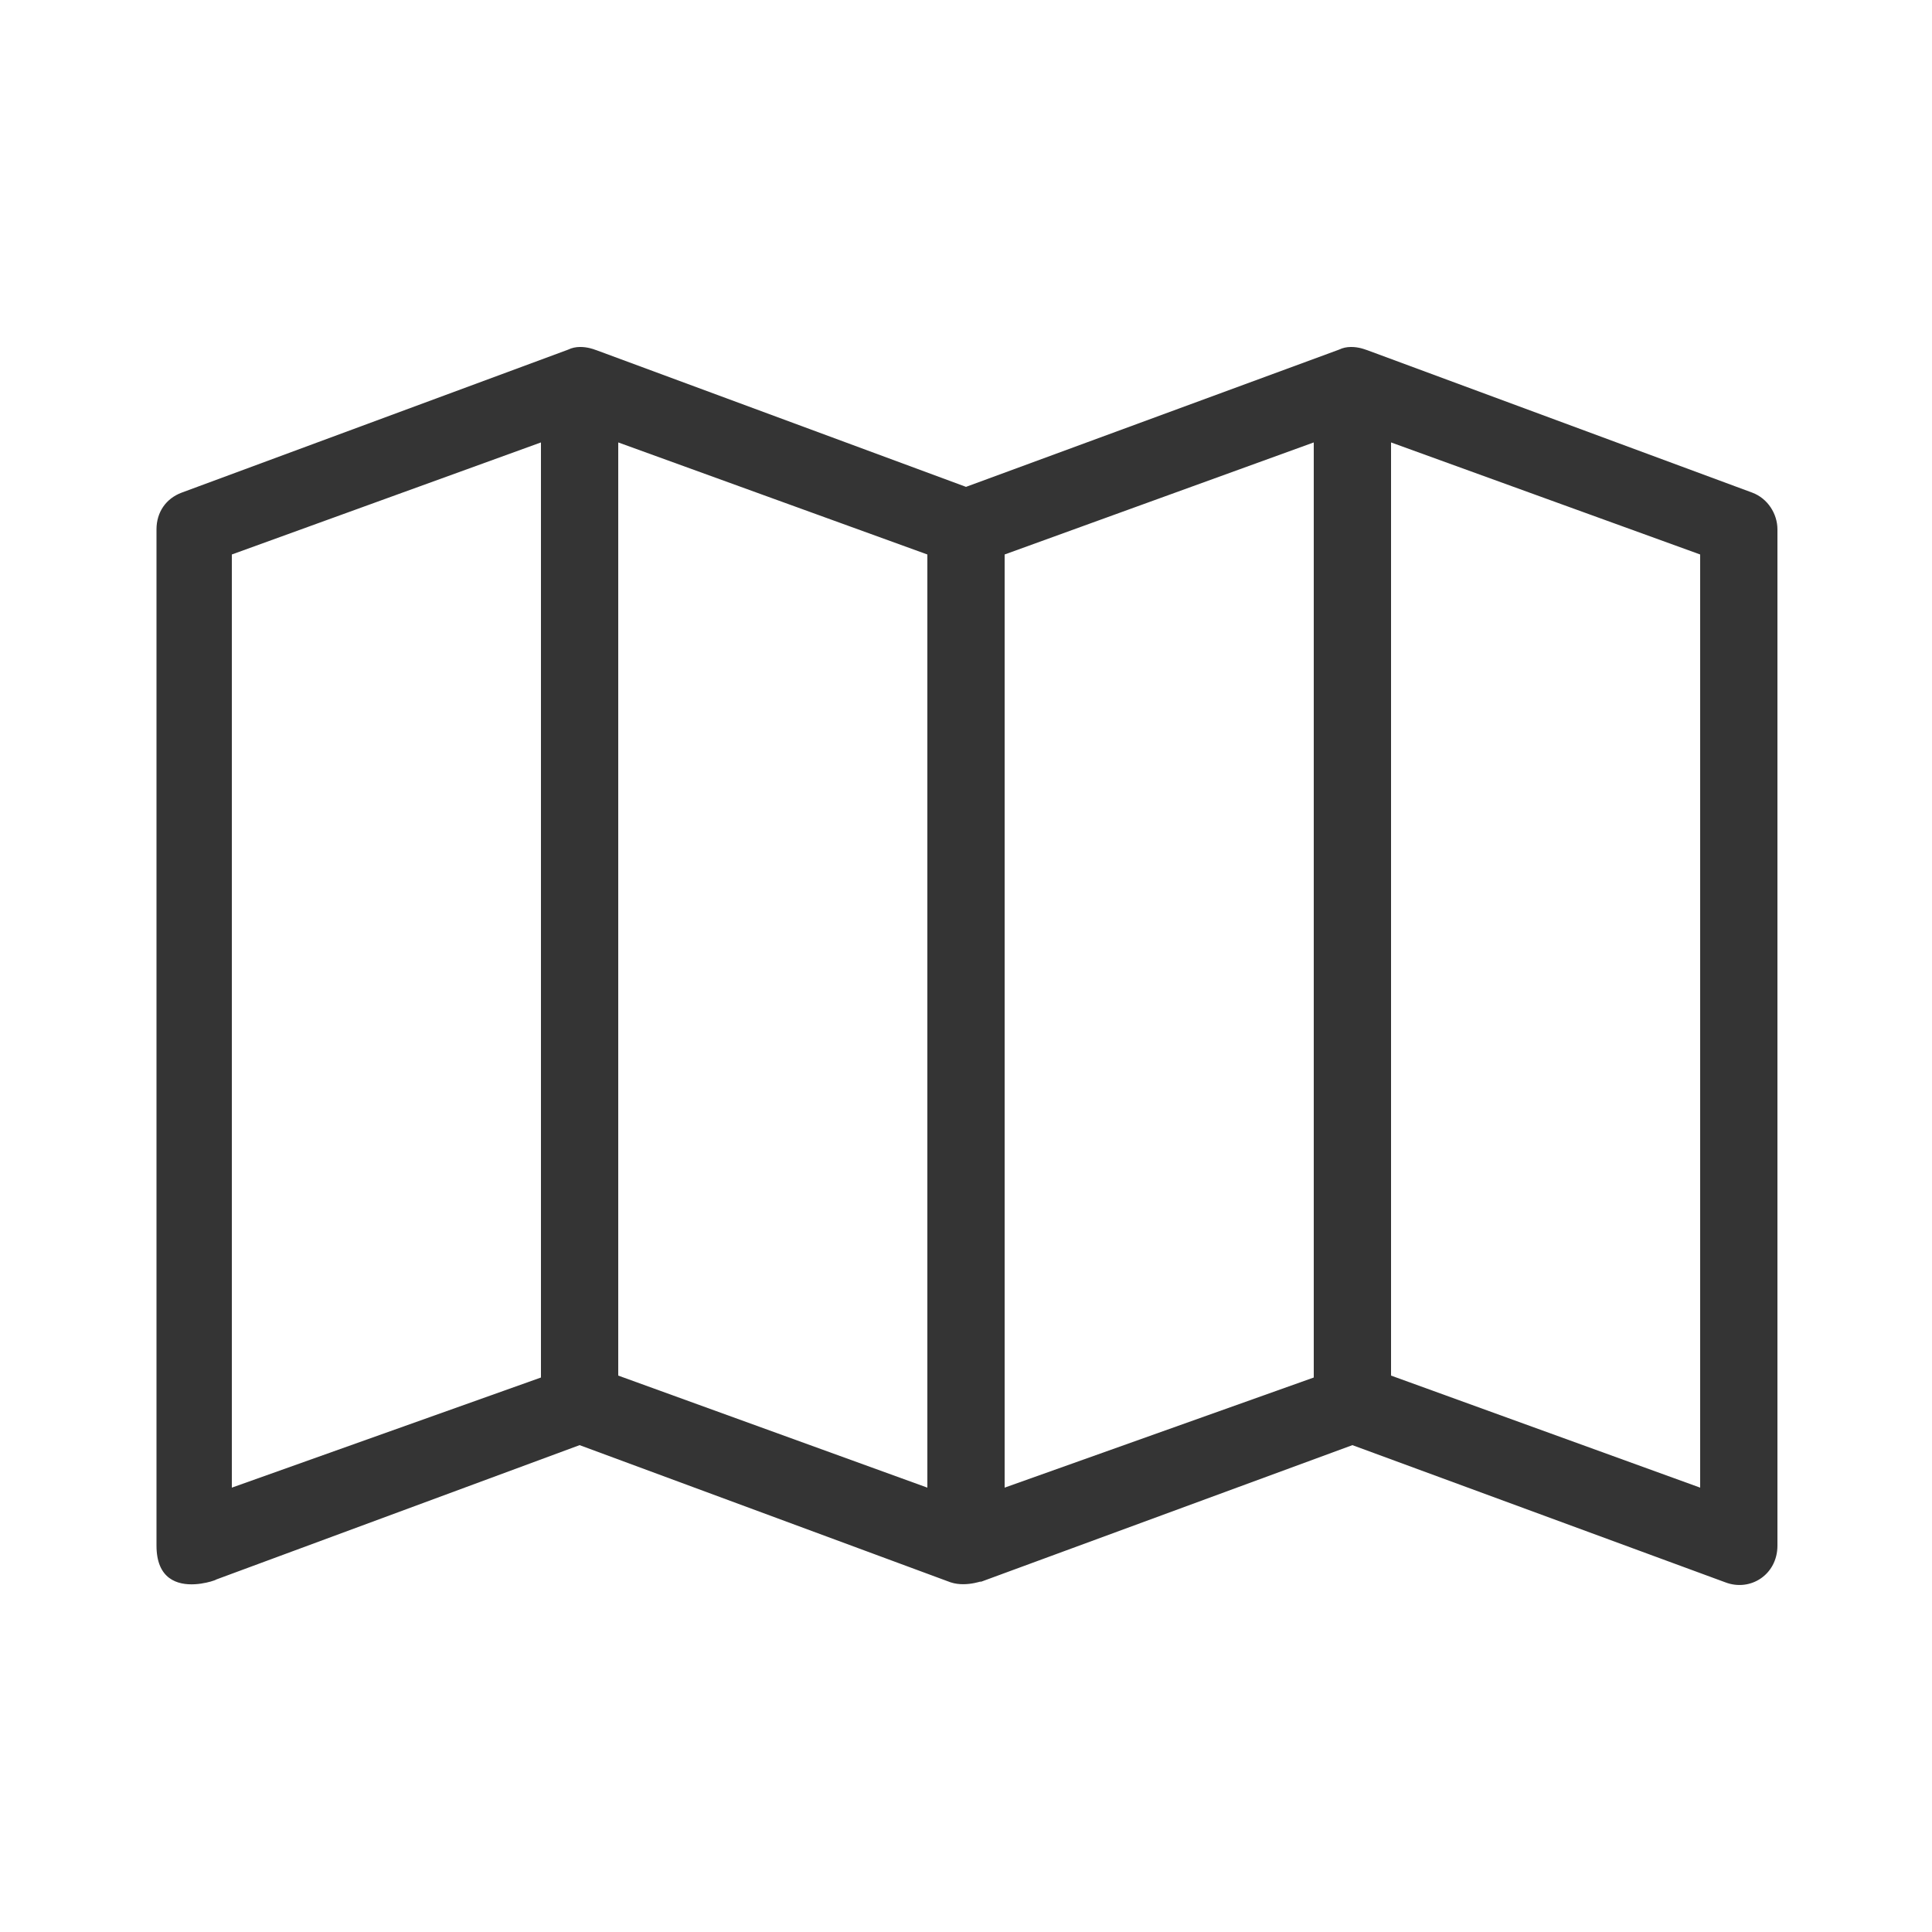 <svg width="38" height="38" viewBox="0 0 38 38" fill="none" xmlns="http://www.w3.org/2000/svg">
<g clip-path="url(#clip0_47_8)">
<path d="M34.466 9.69L26.866 6.878C27.018 6.954 26.638 6.726 26.334 6.878L19 9.576L11.704 6.878C11.856 6.954 11.476 6.726 11.172 6.878L3.572 9.69C3.268 9.804 3.078 10.07 3.078 10.412V30.4C3.078 31.73 4.75 30.856 4.104 31.122L11.4 28.424L18.696 31.122C19.038 31.236 19.418 31.046 19.266 31.122L26.6 28.424L33.934 31.122C34.428 31.312 34.96 30.97 34.96 30.4V10.412C34.96 10.108 34.77 9.804 34.466 9.69ZM10.64 27.094L4.56 29.26V10.906L10.64 8.702V27.094ZM18.24 29.26L12.16 27.056V8.702L18.24 10.906V29.26ZM25.84 27.094L19.76 29.26V10.906L25.84 8.702V27.094ZM33.44 29.26L27.36 27.056V8.702L33.44 10.906V29.26Z" fill="#343434"/>
<path d="M518.32 -140.6V499.32H-159.6V-140.6H518.32ZM521.36 -143.64H-162.64V502.36H521.36V-143.64Z" fill="#0000FF"/>
</g>
<defs>
<clipPath id="clip0_47_8">
<rect width="38" height="38" fill="white"/>
</clipPath>
</defs>
</svg>
